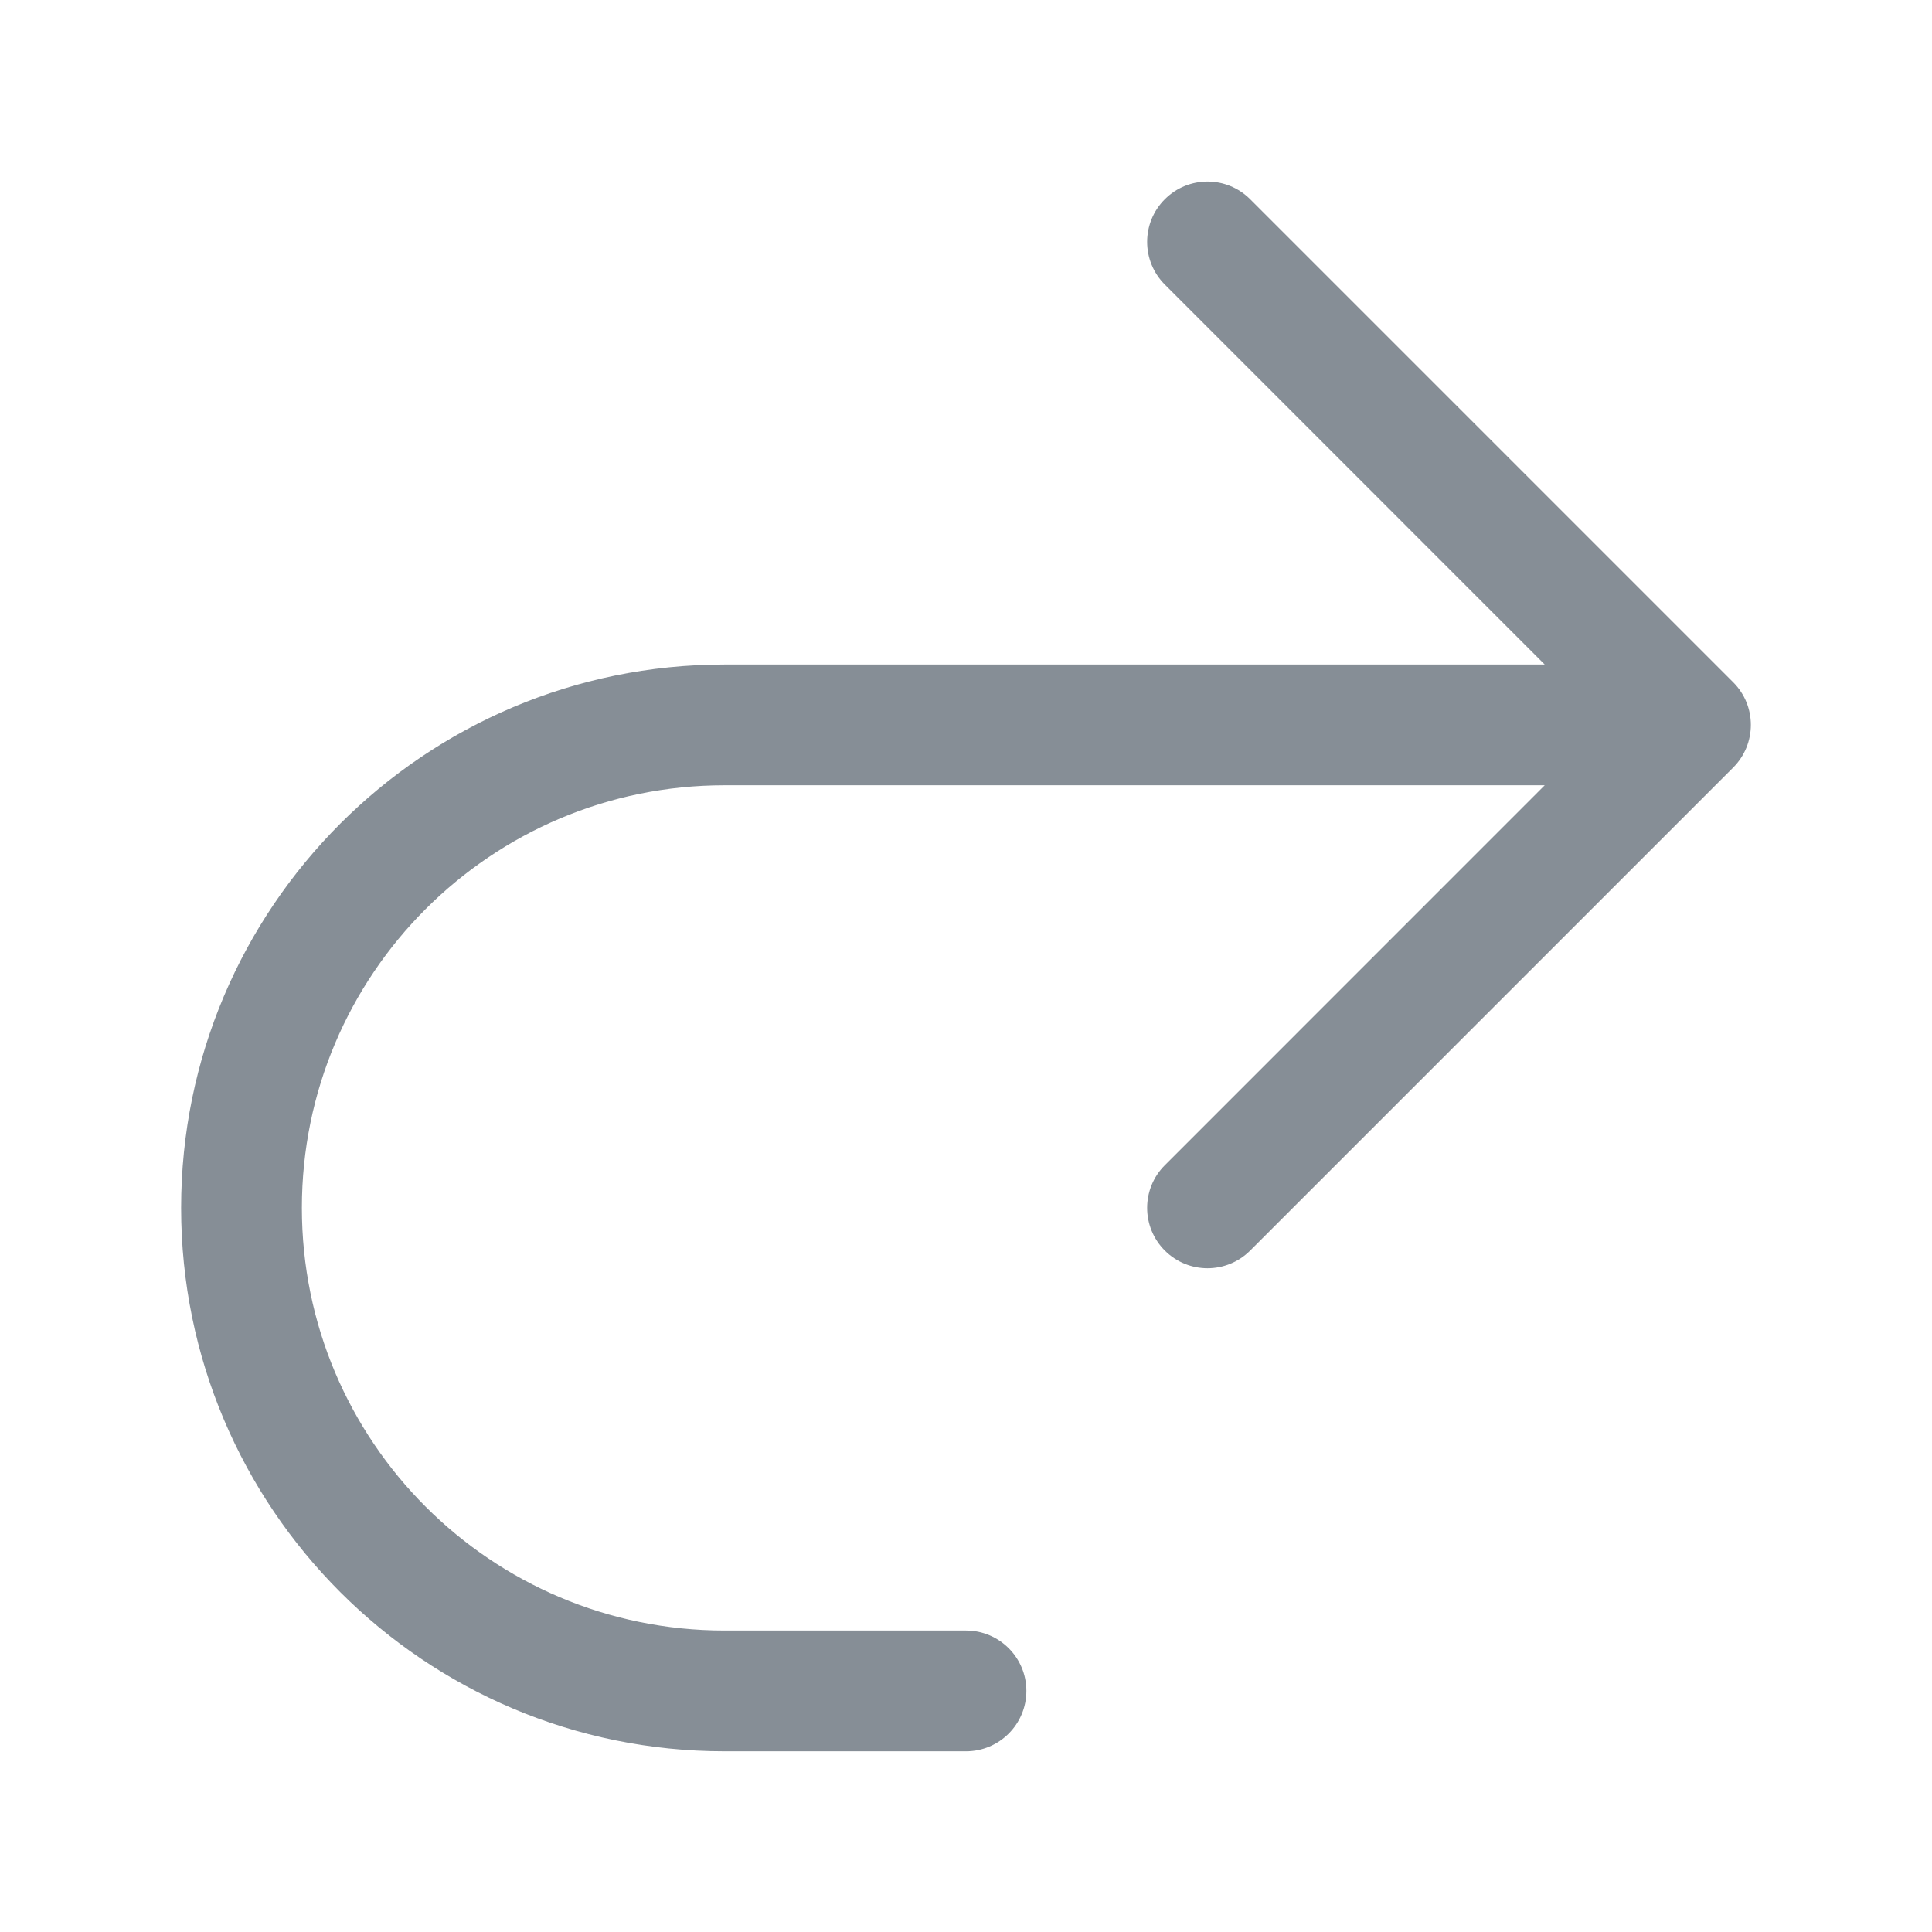 <svg width="24" height="24" viewBox="0 0 24 24" fill="none" xmlns="http://www.w3.org/2000/svg">
<path fill-rule="evenodd" clip-rule="evenodd" d="M14.47 2.475C14.763 2.182 15.237 2.182 15.53 2.475L21.53 8.475C21.823 8.767 21.823 9.242 21.53 9.535L15.53 15.535C15.237 15.828 14.763 15.828 14.47 15.535C14.177 15.242 14.177 14.767 14.47 14.475L19.189 9.755H9C6.101 9.755 3.75 12.105 3.75 15.005C3.75 17.904 6.101 20.255 9 20.255H12C12.414 20.255 12.75 20.591 12.75 21.005C12.75 21.419 12.414 21.755 12 21.755H9C5.272 21.755 2.25 18.733 2.25 15.005C2.25 11.277 5.272 8.255 9 8.255H19.189L14.47 3.535C14.177 3.242 14.177 2.767 14.47 2.475Z" fill="#868E96"/>
</svg>
